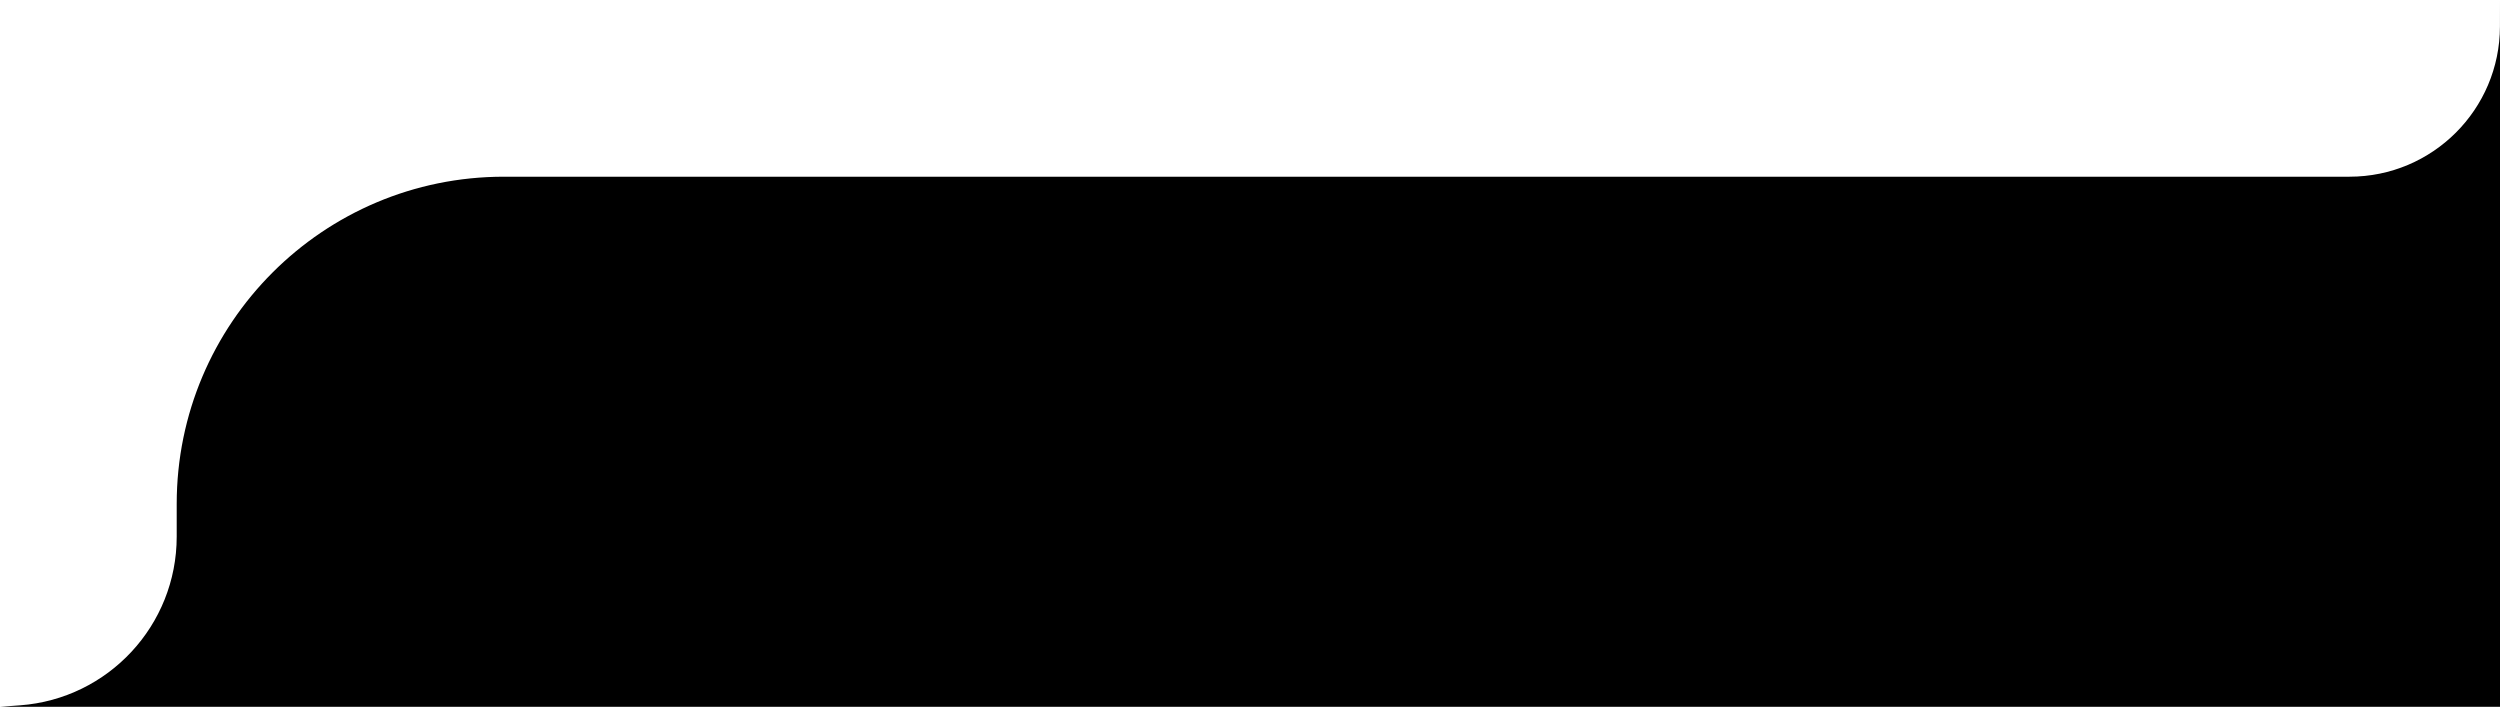 <svg width="382" height="108" viewBox="0 0 382 108" fill="none" xmlns="http://www.w3.org/2000/svg">
<path d="M27 77C27 49.386 49.385 27 77 27H359.001V27C371.685 27 381.973 16.728 381.993 4.044L382 0V27V108H27H0L3.065 107.773C16.561 106.773 27 95.532 27 82V82V77Z" fill="black"/>
</svg>
